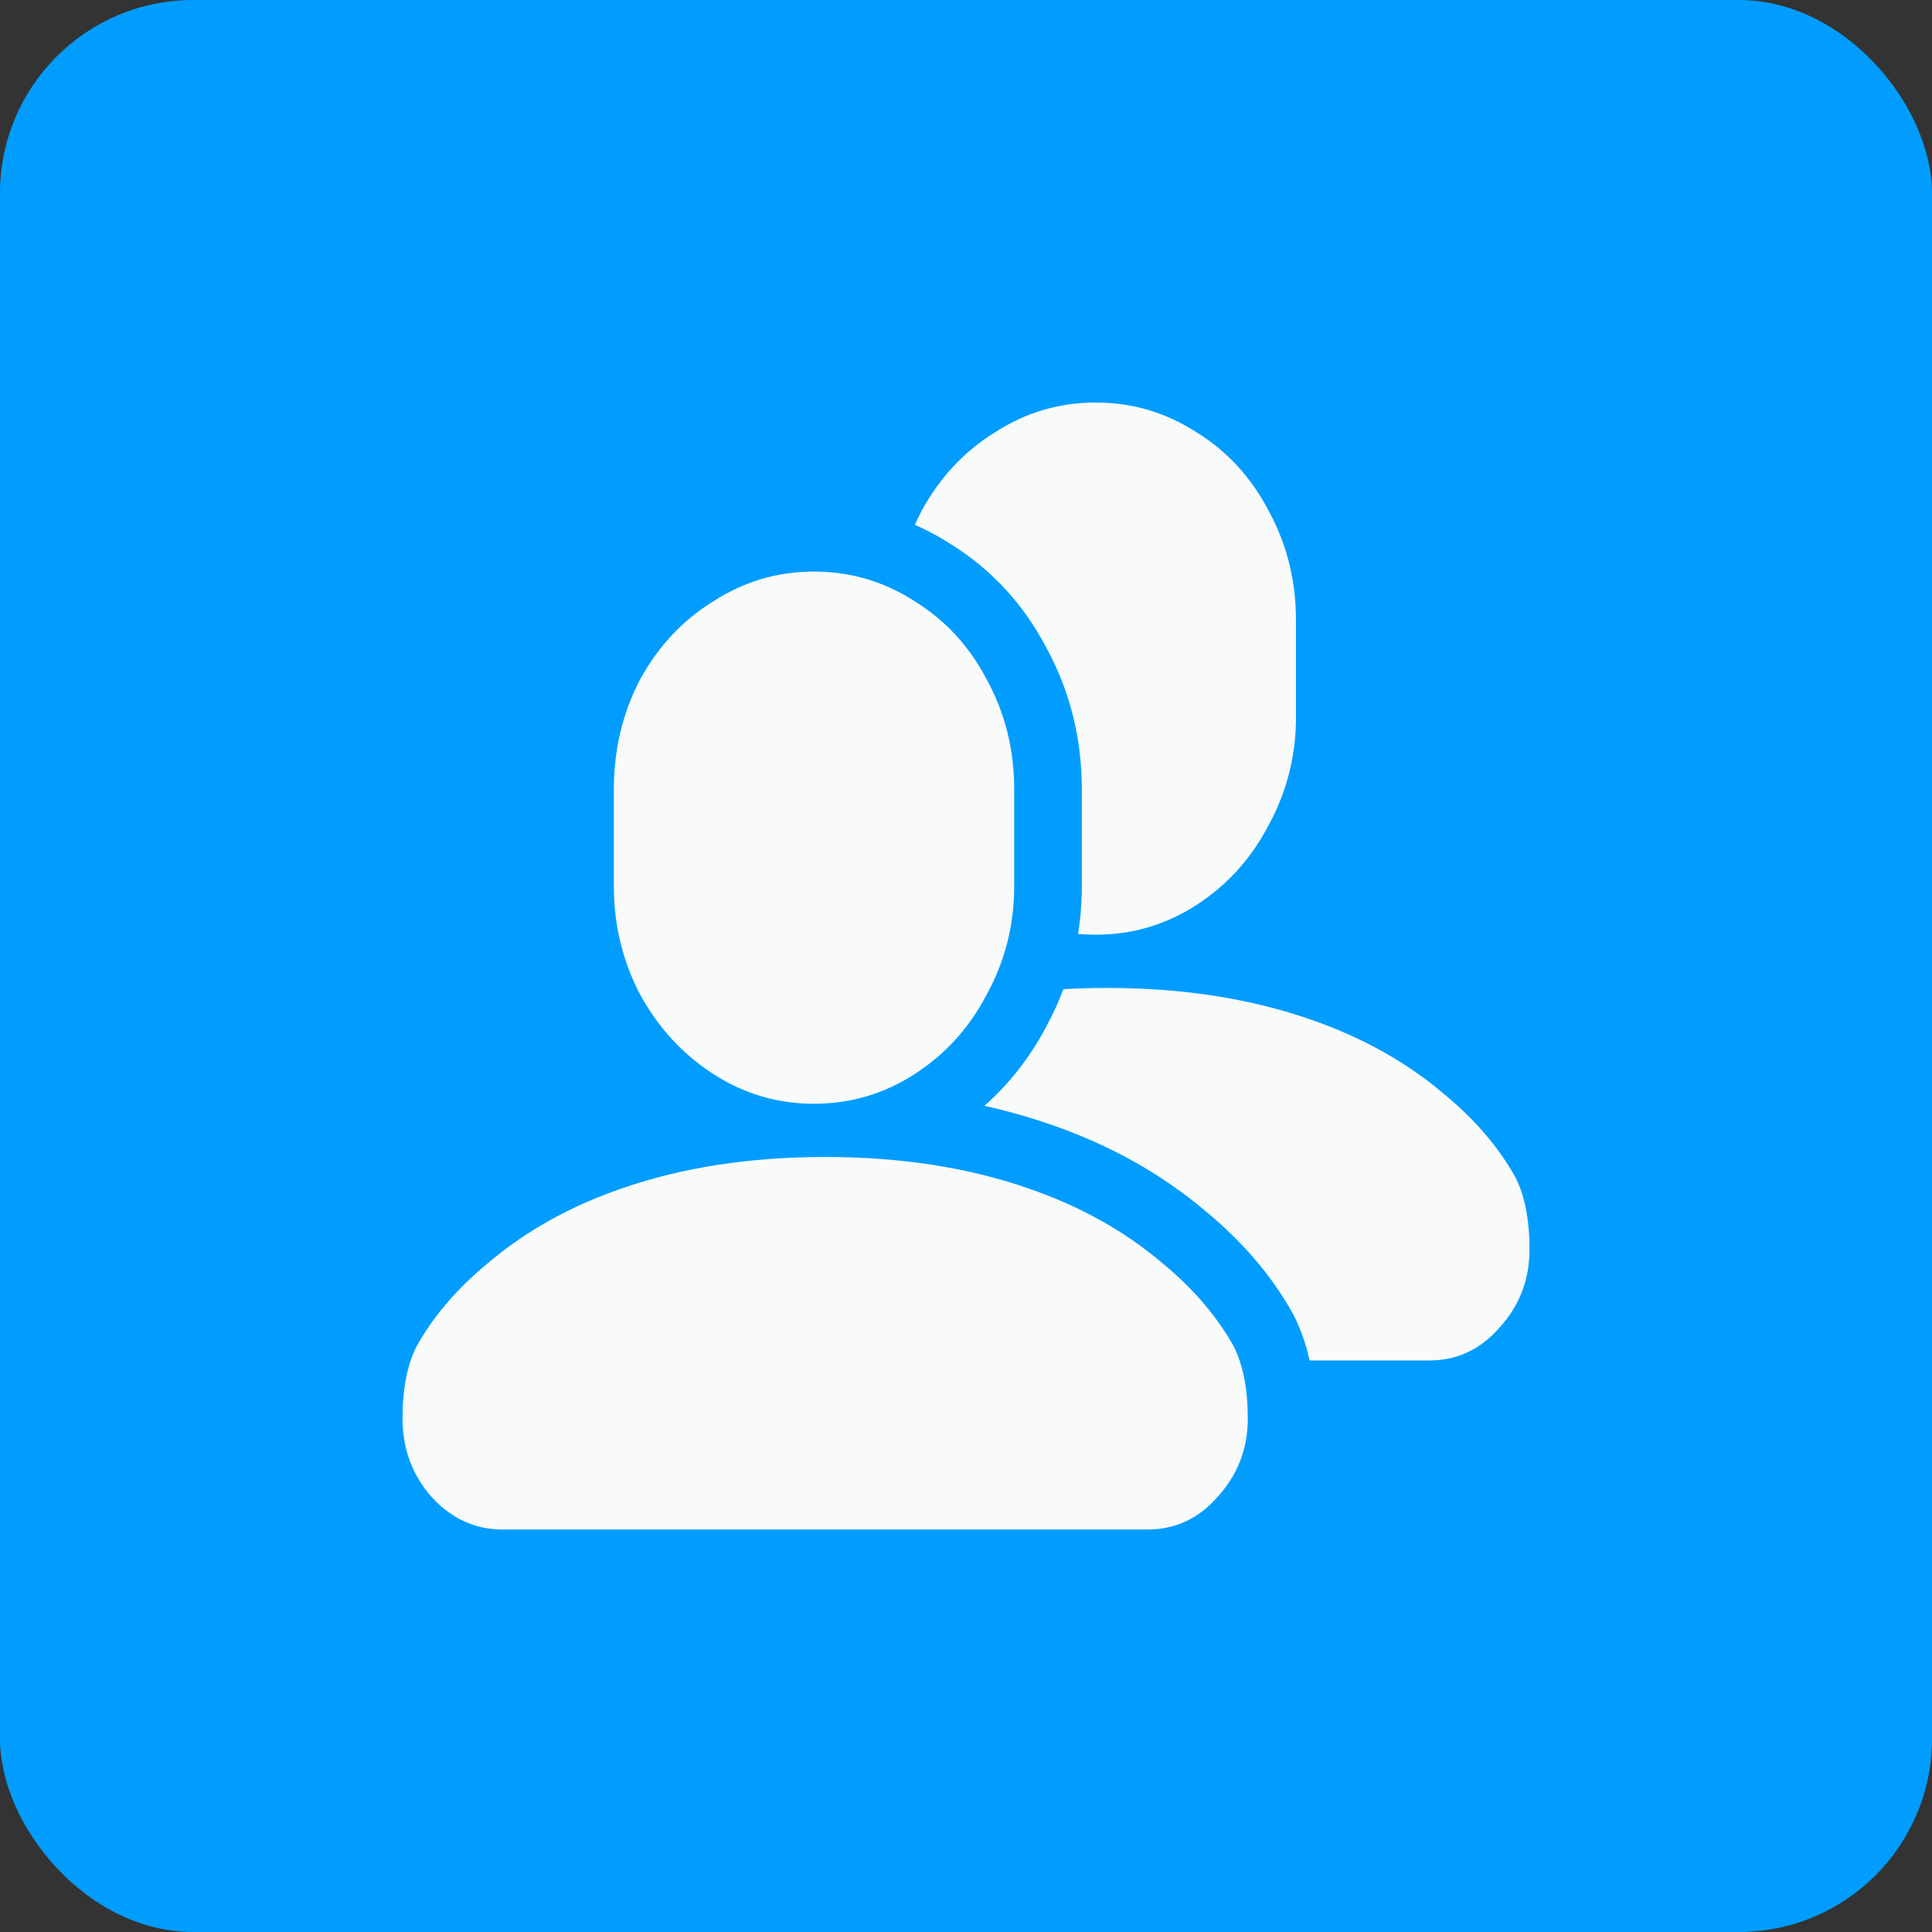 <svg width="40" height="40" viewBox="0 0 40 40" fill="none" xmlns="http://www.w3.org/2000/svg">
<rect x="0" y="0" width="40" height="40" fill="#333333" stroke="none"/>
<rect width="40" height="40" rx="4" fill="#009DFF"/>
<path fill-rule="evenodd" clip-rule="evenodd" d="M29.59 28.167H27.114C27.042 27.838 26.934 27.521 26.781 27.223L26.77 27.203L26.759 27.183C26.316 26.39 25.702 25.687 24.951 25.068C24.034 24.293 22.968 23.703 21.77 23.288C21.321 23.132 20.858 23.001 20.381 22.895C20.904 22.433 21.334 21.879 21.667 21.244C21.802 20.995 21.919 20.74 22.017 20.479C22.311 20.463 22.611 20.454 22.917 20.454C24.482 20.454 25.891 20.673 27.143 21.111C28.198 21.476 29.113 21.986 29.887 22.642C30.53 23.171 31.024 23.746 31.37 24.366C31.568 24.748 31.667 25.25 31.667 25.87C31.667 26.49 31.461 27.028 31.049 27.483C30.653 27.939 30.167 28.167 29.59 28.167ZM22.687 19.352C22.563 19.352 22.441 19.347 22.32 19.336C22.372 19.012 22.398 18.681 22.398 18.344V16.343C22.398 15.302 22.158 14.317 21.667 13.415C21.198 12.521 20.536 11.794 19.687 11.267C19.446 11.112 19.198 10.978 18.942 10.866C18.986 10.768 19.032 10.67 19.082 10.574C19.46 9.884 19.966 9.342 20.601 8.95C21.236 8.539 21.931 8.334 22.687 8.334C23.442 8.334 24.137 8.539 24.772 8.95C25.407 9.342 25.905 9.884 26.265 10.574C26.643 11.265 26.832 12.021 26.832 12.843V14.844C26.832 15.647 26.643 16.393 26.265 17.084C25.905 17.775 25.407 18.326 24.772 18.736C24.137 19.147 23.442 19.352 22.687 19.352ZM13.249 20.584C12.889 19.893 12.709 19.147 12.709 18.344V16.343C12.709 15.521 12.889 14.765 13.249 14.074C13.627 13.383 14.133 12.842 14.768 12.45C15.403 12.039 16.098 11.834 16.853 11.834C17.609 11.834 18.304 12.039 18.939 12.45C19.574 12.842 20.072 13.383 20.432 14.074C20.81 14.765 20.998 15.521 20.998 16.343V18.344C20.998 19.147 20.81 19.893 20.432 20.584C20.072 21.275 19.574 21.826 18.939 22.236C18.304 22.647 17.609 22.852 16.853 22.852C16.098 22.852 15.403 22.647 14.768 22.236C14.133 21.826 13.627 21.275 13.249 20.584ZM21.31 24.611C20.058 24.173 18.649 23.954 17.084 23.954C15.518 23.954 14.109 24.173 12.857 24.611C11.802 24.976 10.888 25.486 10.113 26.142C9.47 26.671 8.976 27.246 8.63 27.866C8.432 28.248 8.334 28.75 8.334 29.37C8.334 29.99 8.531 30.528 8.927 30.983C9.339 31.439 9.833 31.667 10.41 31.667H23.757C24.334 31.667 24.82 31.439 25.216 30.983C25.628 30.528 25.834 29.99 25.834 29.37C25.834 28.75 25.735 28.248 25.537 27.866C25.191 27.246 24.697 26.671 24.054 26.142C23.279 25.486 22.365 24.976 21.31 24.611Z" fill="#F9FAFA"/>
</svg>
